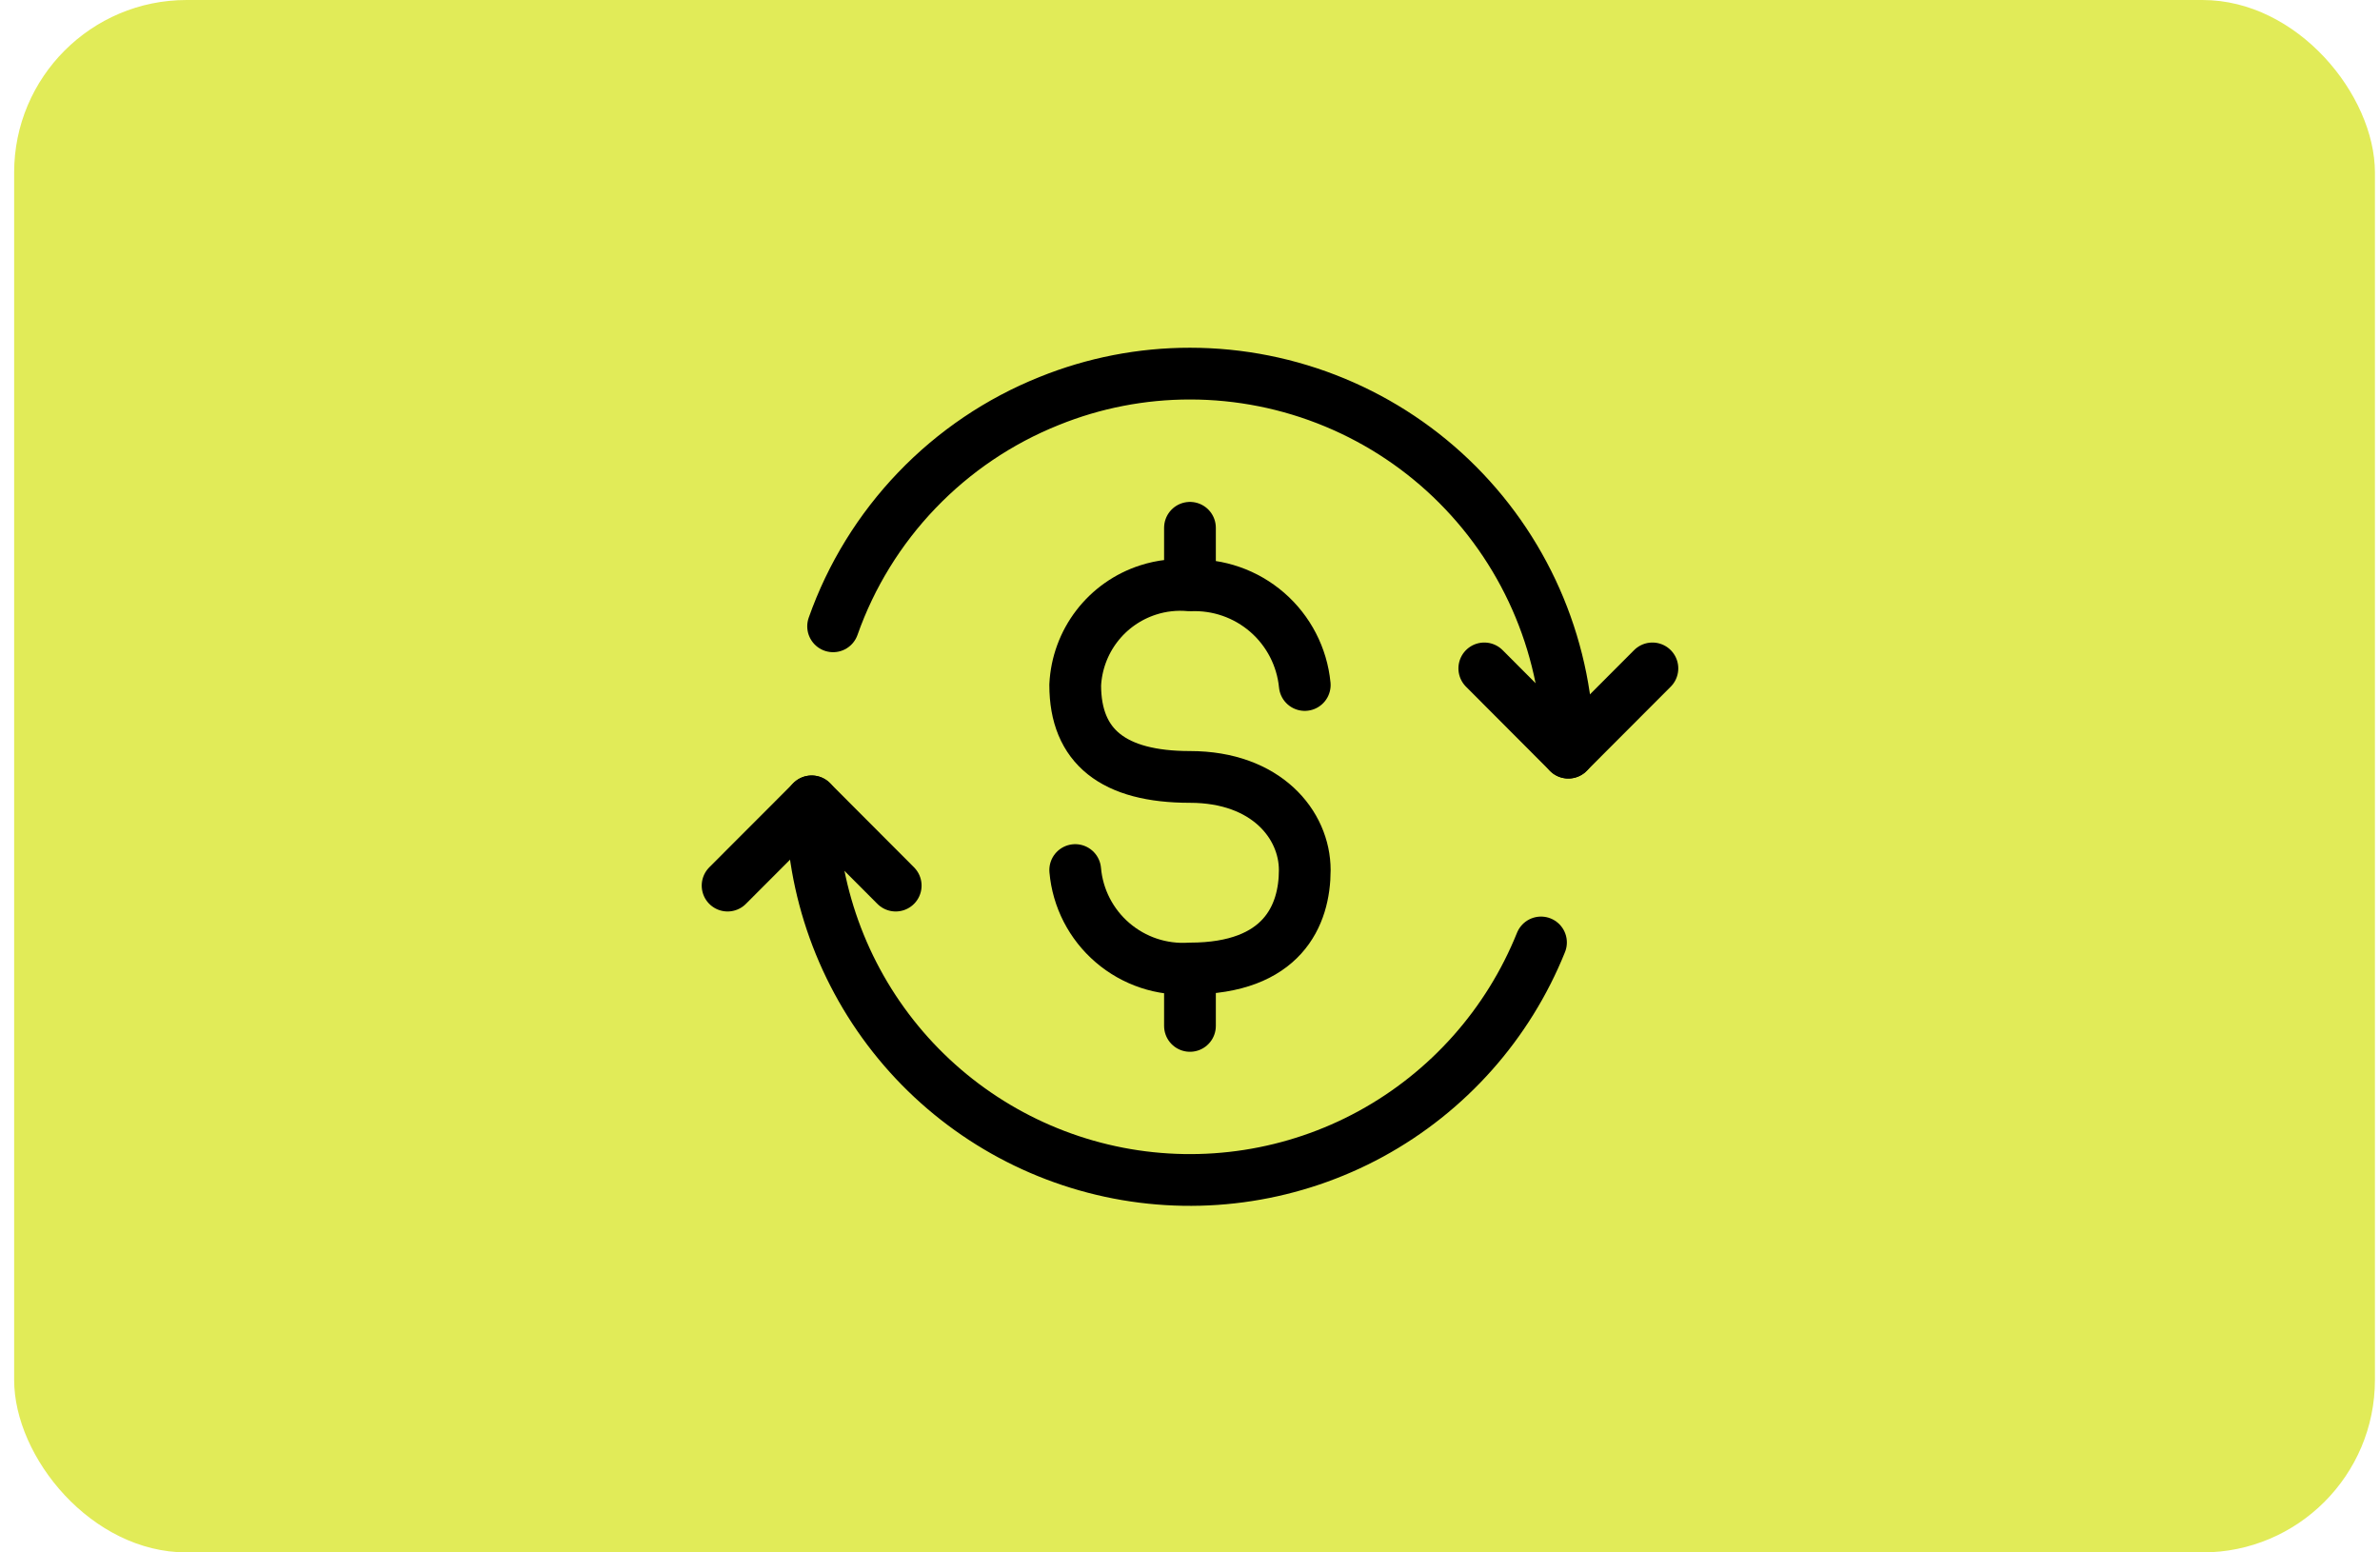 <svg width="69" height="45" viewBox="0 0 69 45" fill="none" xmlns="http://www.w3.org/2000/svg">
<rect x="0.41" width="68.443" height="45" rx="5" fill="#E1EB58"/>
<path d="M25.968 25.671L23.532 23.23L21.094 25.671M43.032 19.375L45.468 21.817L47.906 19.375" stroke="black" stroke-width="1.5" stroke-linecap="round" stroke-linejoin="round"/>
<path d="M45.468 21.817C45.468 18.902 44.313 16.109 42.256 14.048C41.238 13.028 40.029 12.219 38.698 11.667C37.367 11.115 35.941 10.83 34.5 10.83C33.1 10.829 31.713 11.099 30.416 11.624C28.968 12.204 27.66 13.087 26.58 14.214C25.5 15.34 24.672 16.683 24.153 18.155M23.531 23.229C23.533 25.779 24.421 28.249 26.043 30.216C27.664 32.182 29.918 33.521 32.419 34.005C34.919 34.488 37.511 34.086 39.747 32.866C41.983 31.644 43.725 29.683 44.676 27.319" stroke="black" stroke-width="1.5" stroke-linecap="round" stroke-linejoin="round"/>
<path d="M31.172 25.22C31.243 26.036 31.632 26.792 32.254 27.325C32.876 27.859 33.682 28.128 34.499 28.074C37.183 28.074 37.827 26.53 37.827 25.22C37.827 23.909 36.717 22.521 34.499 22.521C32.282 22.521 31.172 21.643 31.172 19.856C31.203 19.236 31.421 18.641 31.799 18.149C32.176 17.657 32.695 17.292 33.285 17.102C33.677 16.975 34.09 16.93 34.499 16.968C35.318 16.933 36.119 17.212 36.738 17.749C37.357 18.286 37.747 19.04 37.827 19.856M34.499 29.738V28.293M34.499 15.299V16.963" stroke="black" stroke-width="1.5" stroke-linecap="round" stroke-linejoin="round"/>
</svg>
